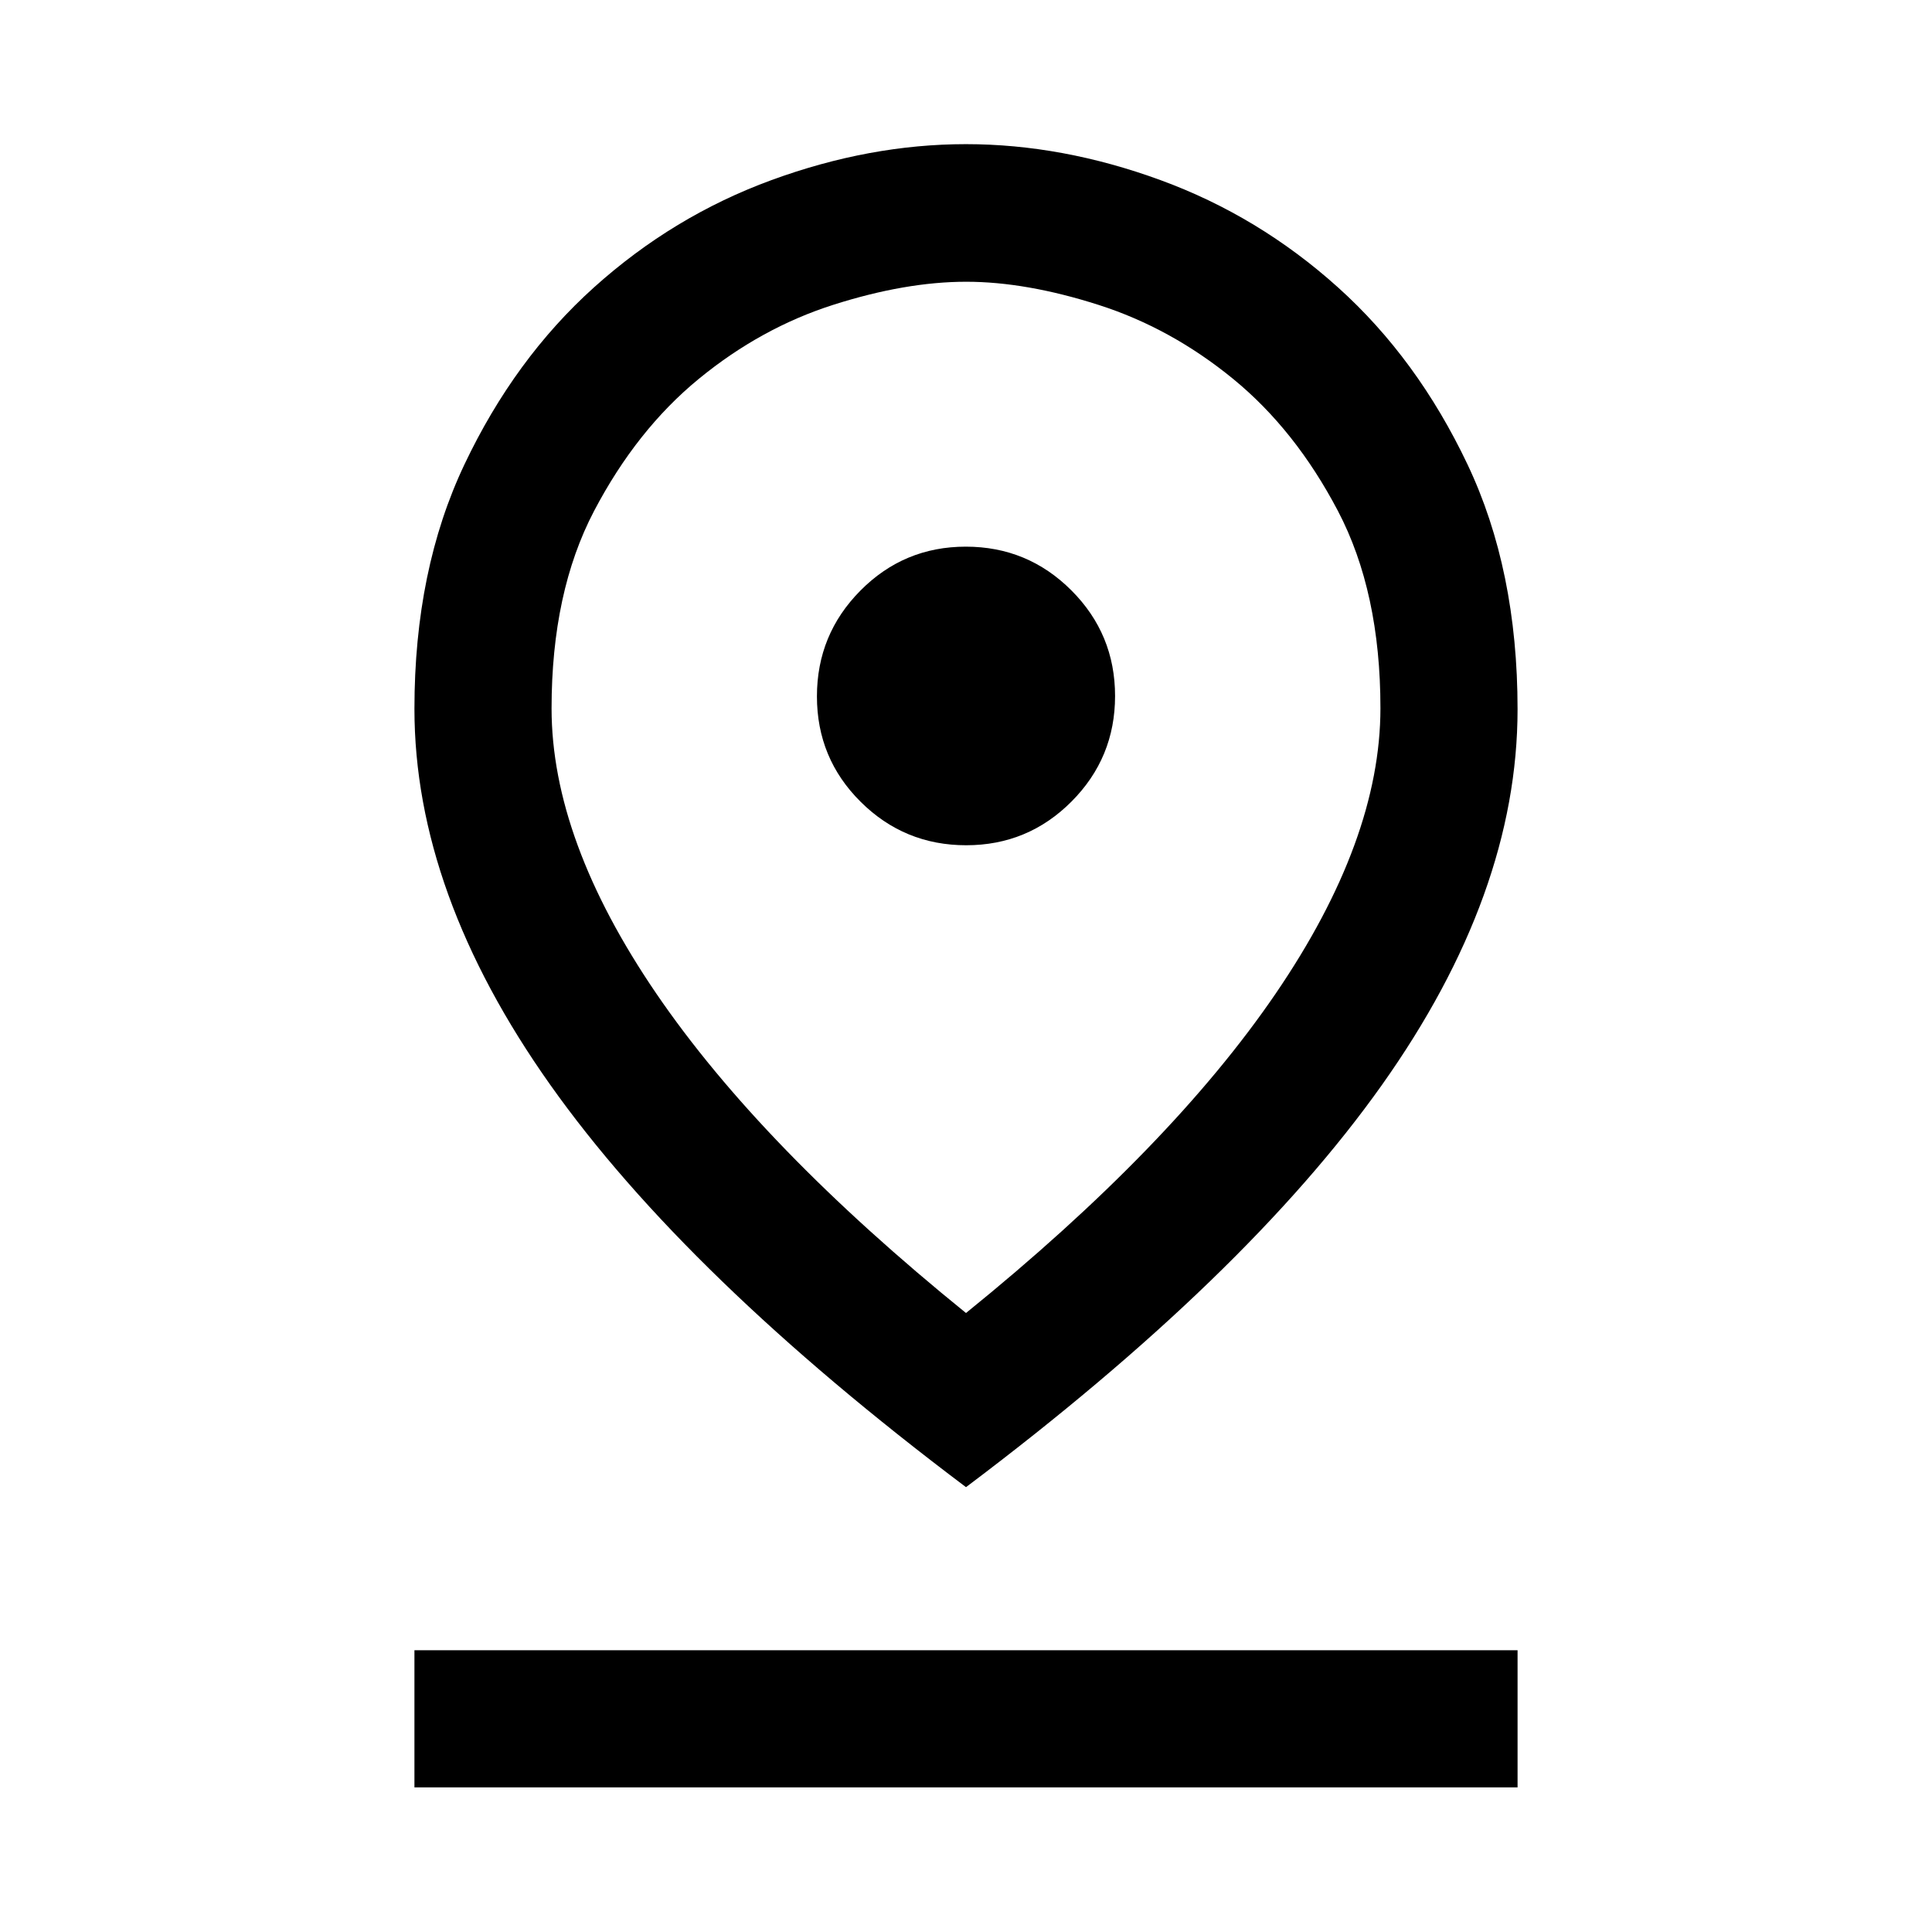 <svg xmlns="http://www.w3.org/2000/svg" width="48" height="48" viewBox="0 -960 960 960"><path d="M480-307.57q101.8-82.42 153.87-158.71 52.06-76.29 52.06-141.84 0-57.75-21.14-98.03t-52.05-65.57Q581.83-797 545.86-808.5T480.09-820q-30.07 0-66 11.45-35.94 11.46-66.84 36.79-30.9 25.33-52.04 65.63-21.14 40.31-21.14 98.12 0 65.44 52.06 141.73Q378.2-389.99 480-307.57Zm0 86.53Q340.85-325.72 273.39-421q-67.46-95.28-67.46-186.79 0-69.13 24.89-121.51 24.88-52.39 64.3-87.87 39.43-35.48 88.23-53.34 48.8-17.86 96.62-17.86 47.83 0 96.65 17.86 48.83 17.86 88.25 53.34 39.43 35.48 64.31 87.9 24.89 52.42 24.89 121.69 0 91.7-67.46 186.78T480-221.04Zm.09-318.96q30.71 0 52.34-21.72 21.64-21.72 21.64-52.43 0-30.81-21.73-52.52-21.72-21.7-52.43-21.7t-52.34 21.8q-21.64 21.79-21.64 52.6 0 30.82 21.73 52.39Q449.38-540 480.09-540ZM205.93-71.87V-140h548.14v68.13H205.93ZM480-608.07Z"/></svg>
